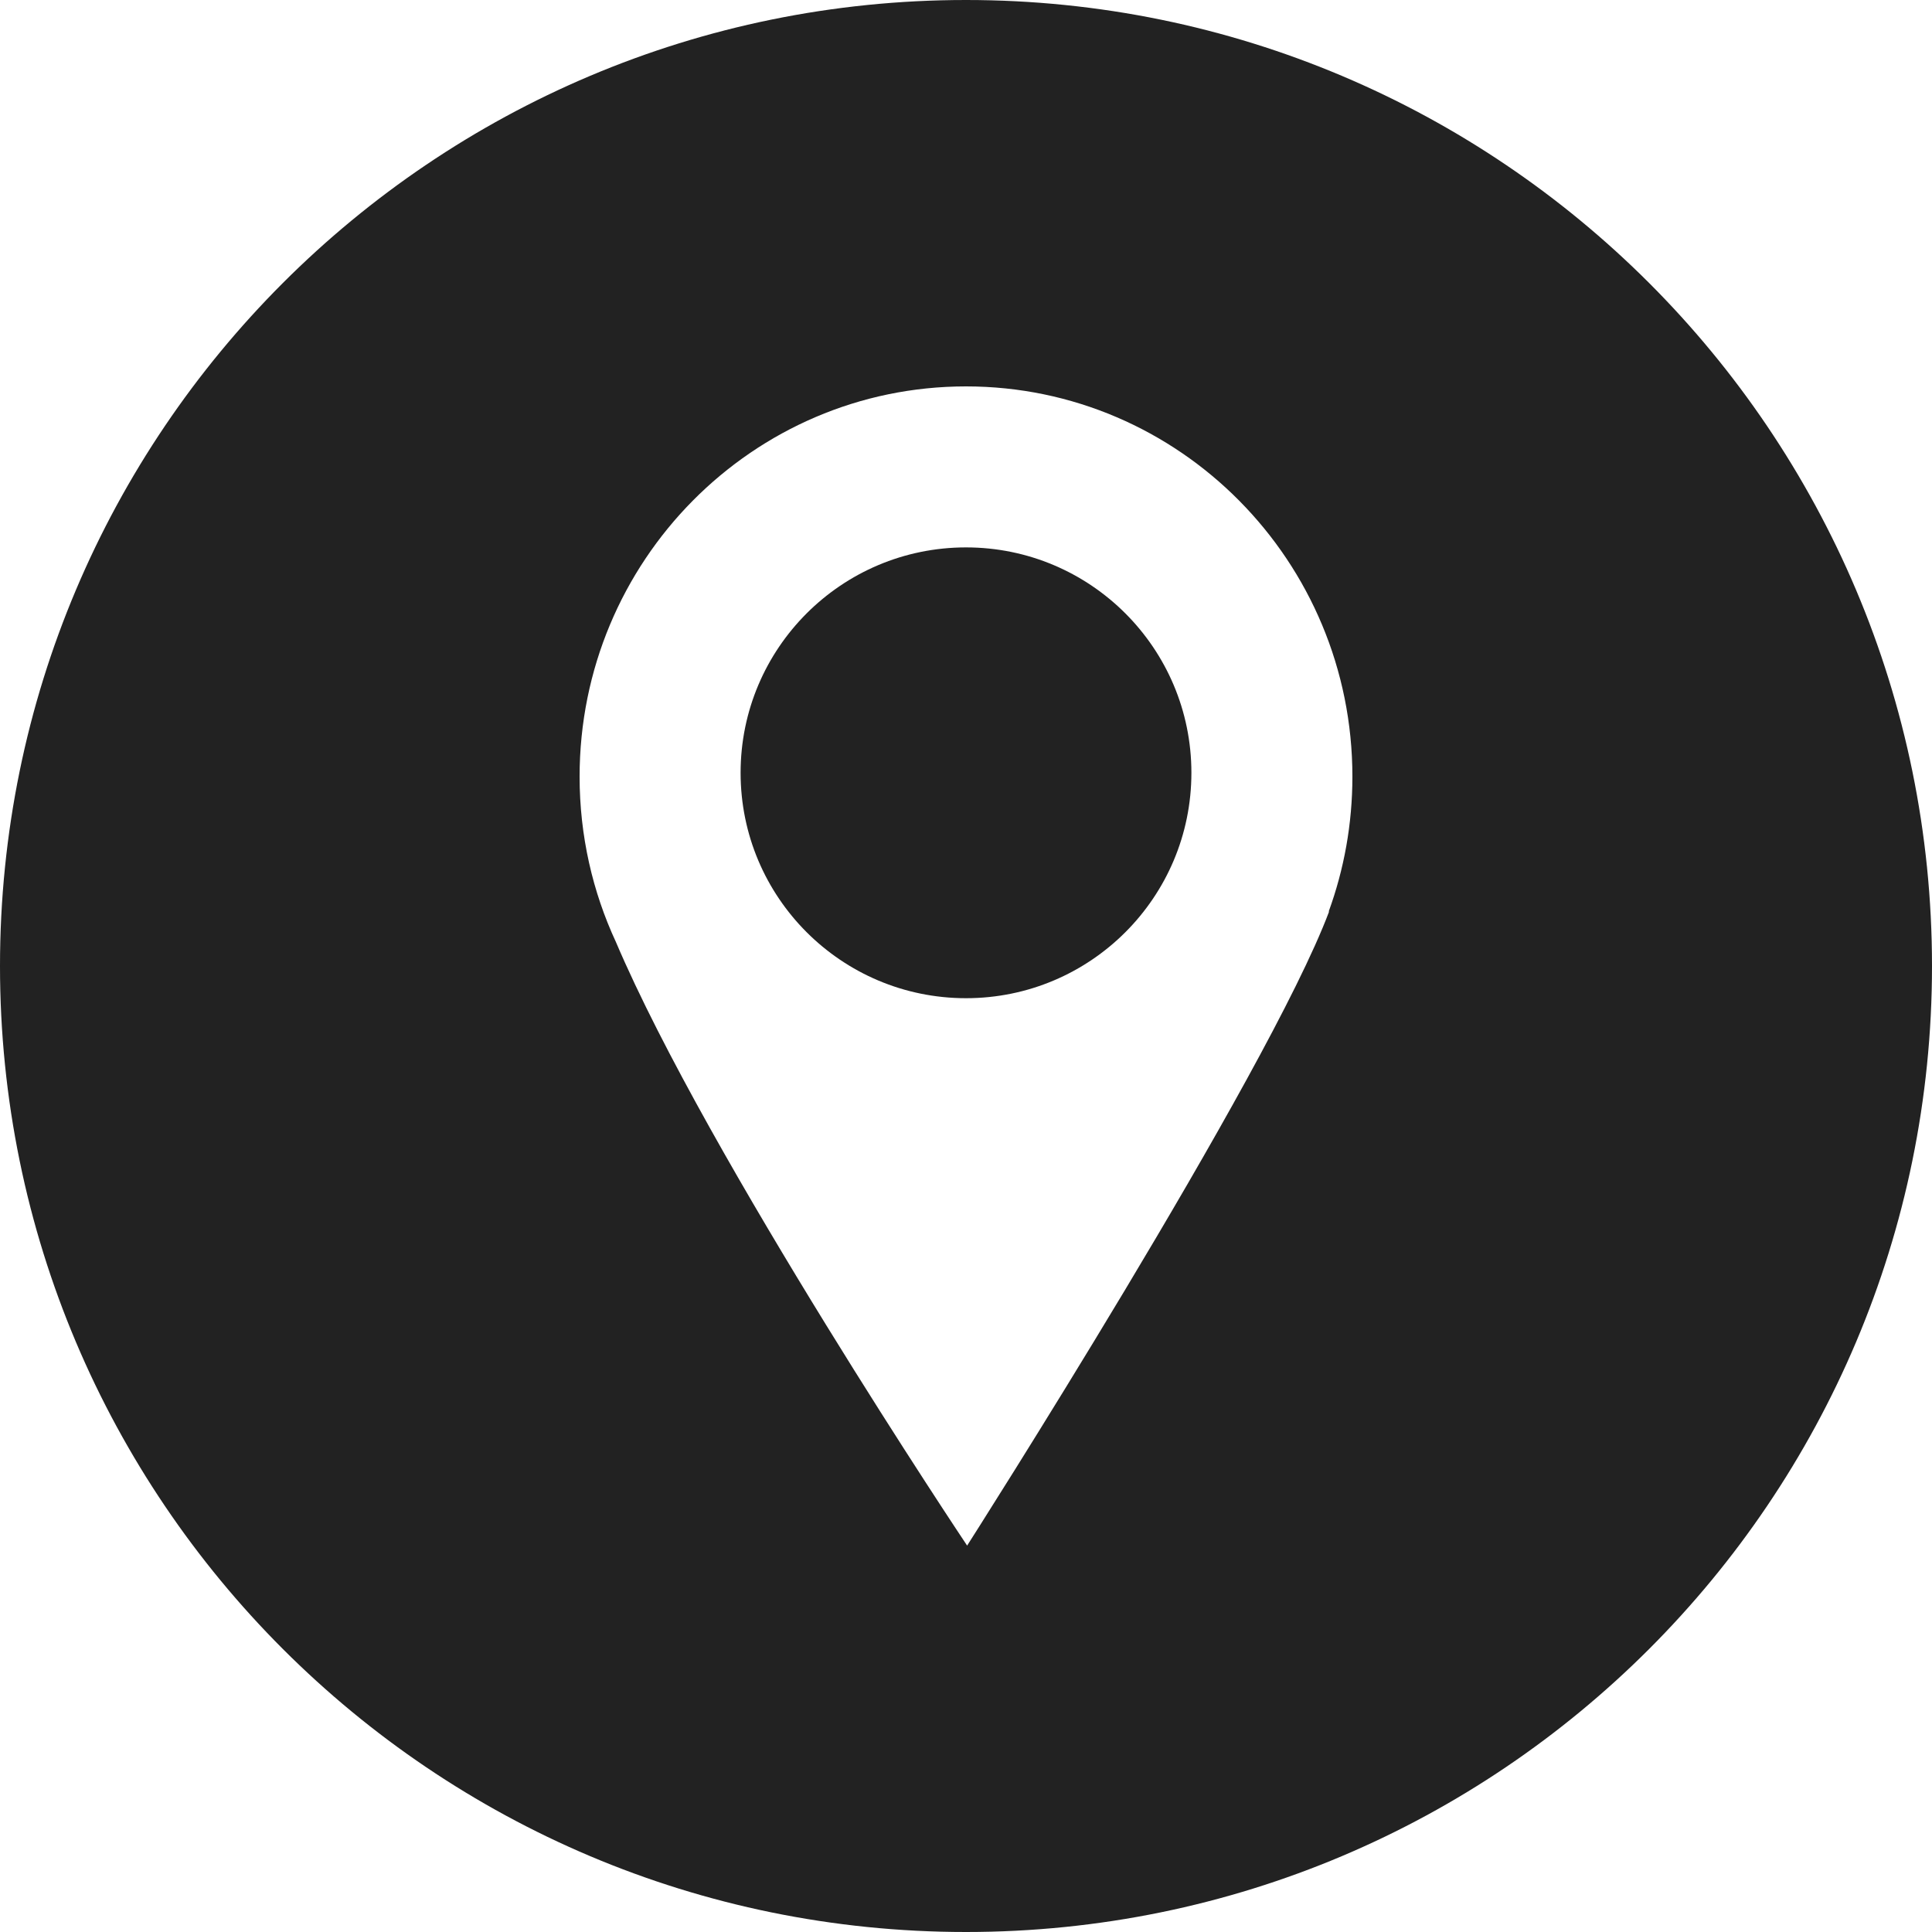 <svg width="30" height="30" viewBox="0 0 48 48" fill="none" xmlns="http://www.w3.org/2000/svg">
<path fill-rule="evenodd" clip-rule="evenodd" d="M0 24C0 37.255 10.745 48 24 48C37.255 48 48 37.255 48 24C48 10.745 37.255 0 24 0C10.745 0 0 10.745 0 24ZM24.028 38.4C24.028 38.4 17.585 28.765 15.304 23.408C14.724 22.159 14.4 20.765 14.4 19.295C14.4 13.941 18.698 9.6 24 9.6C29.302 9.6 33.6 13.941 33.6 19.295C33.6 20.473 33.392 21.602 33.011 22.647H33.021C31.493 26.711 24.028 38.4 24.028 38.4Z" fill="#222"/>
<path d="M24 24.8C27.093 24.8 29.6 22.293 29.6 19.2C29.6 16.107 27.093 13.6 24 13.6C20.907 13.6 18.4 16.107 18.4 19.2C18.4 22.293 20.907 24.8 24 24.8Z" fill="#222"/>
</svg>
